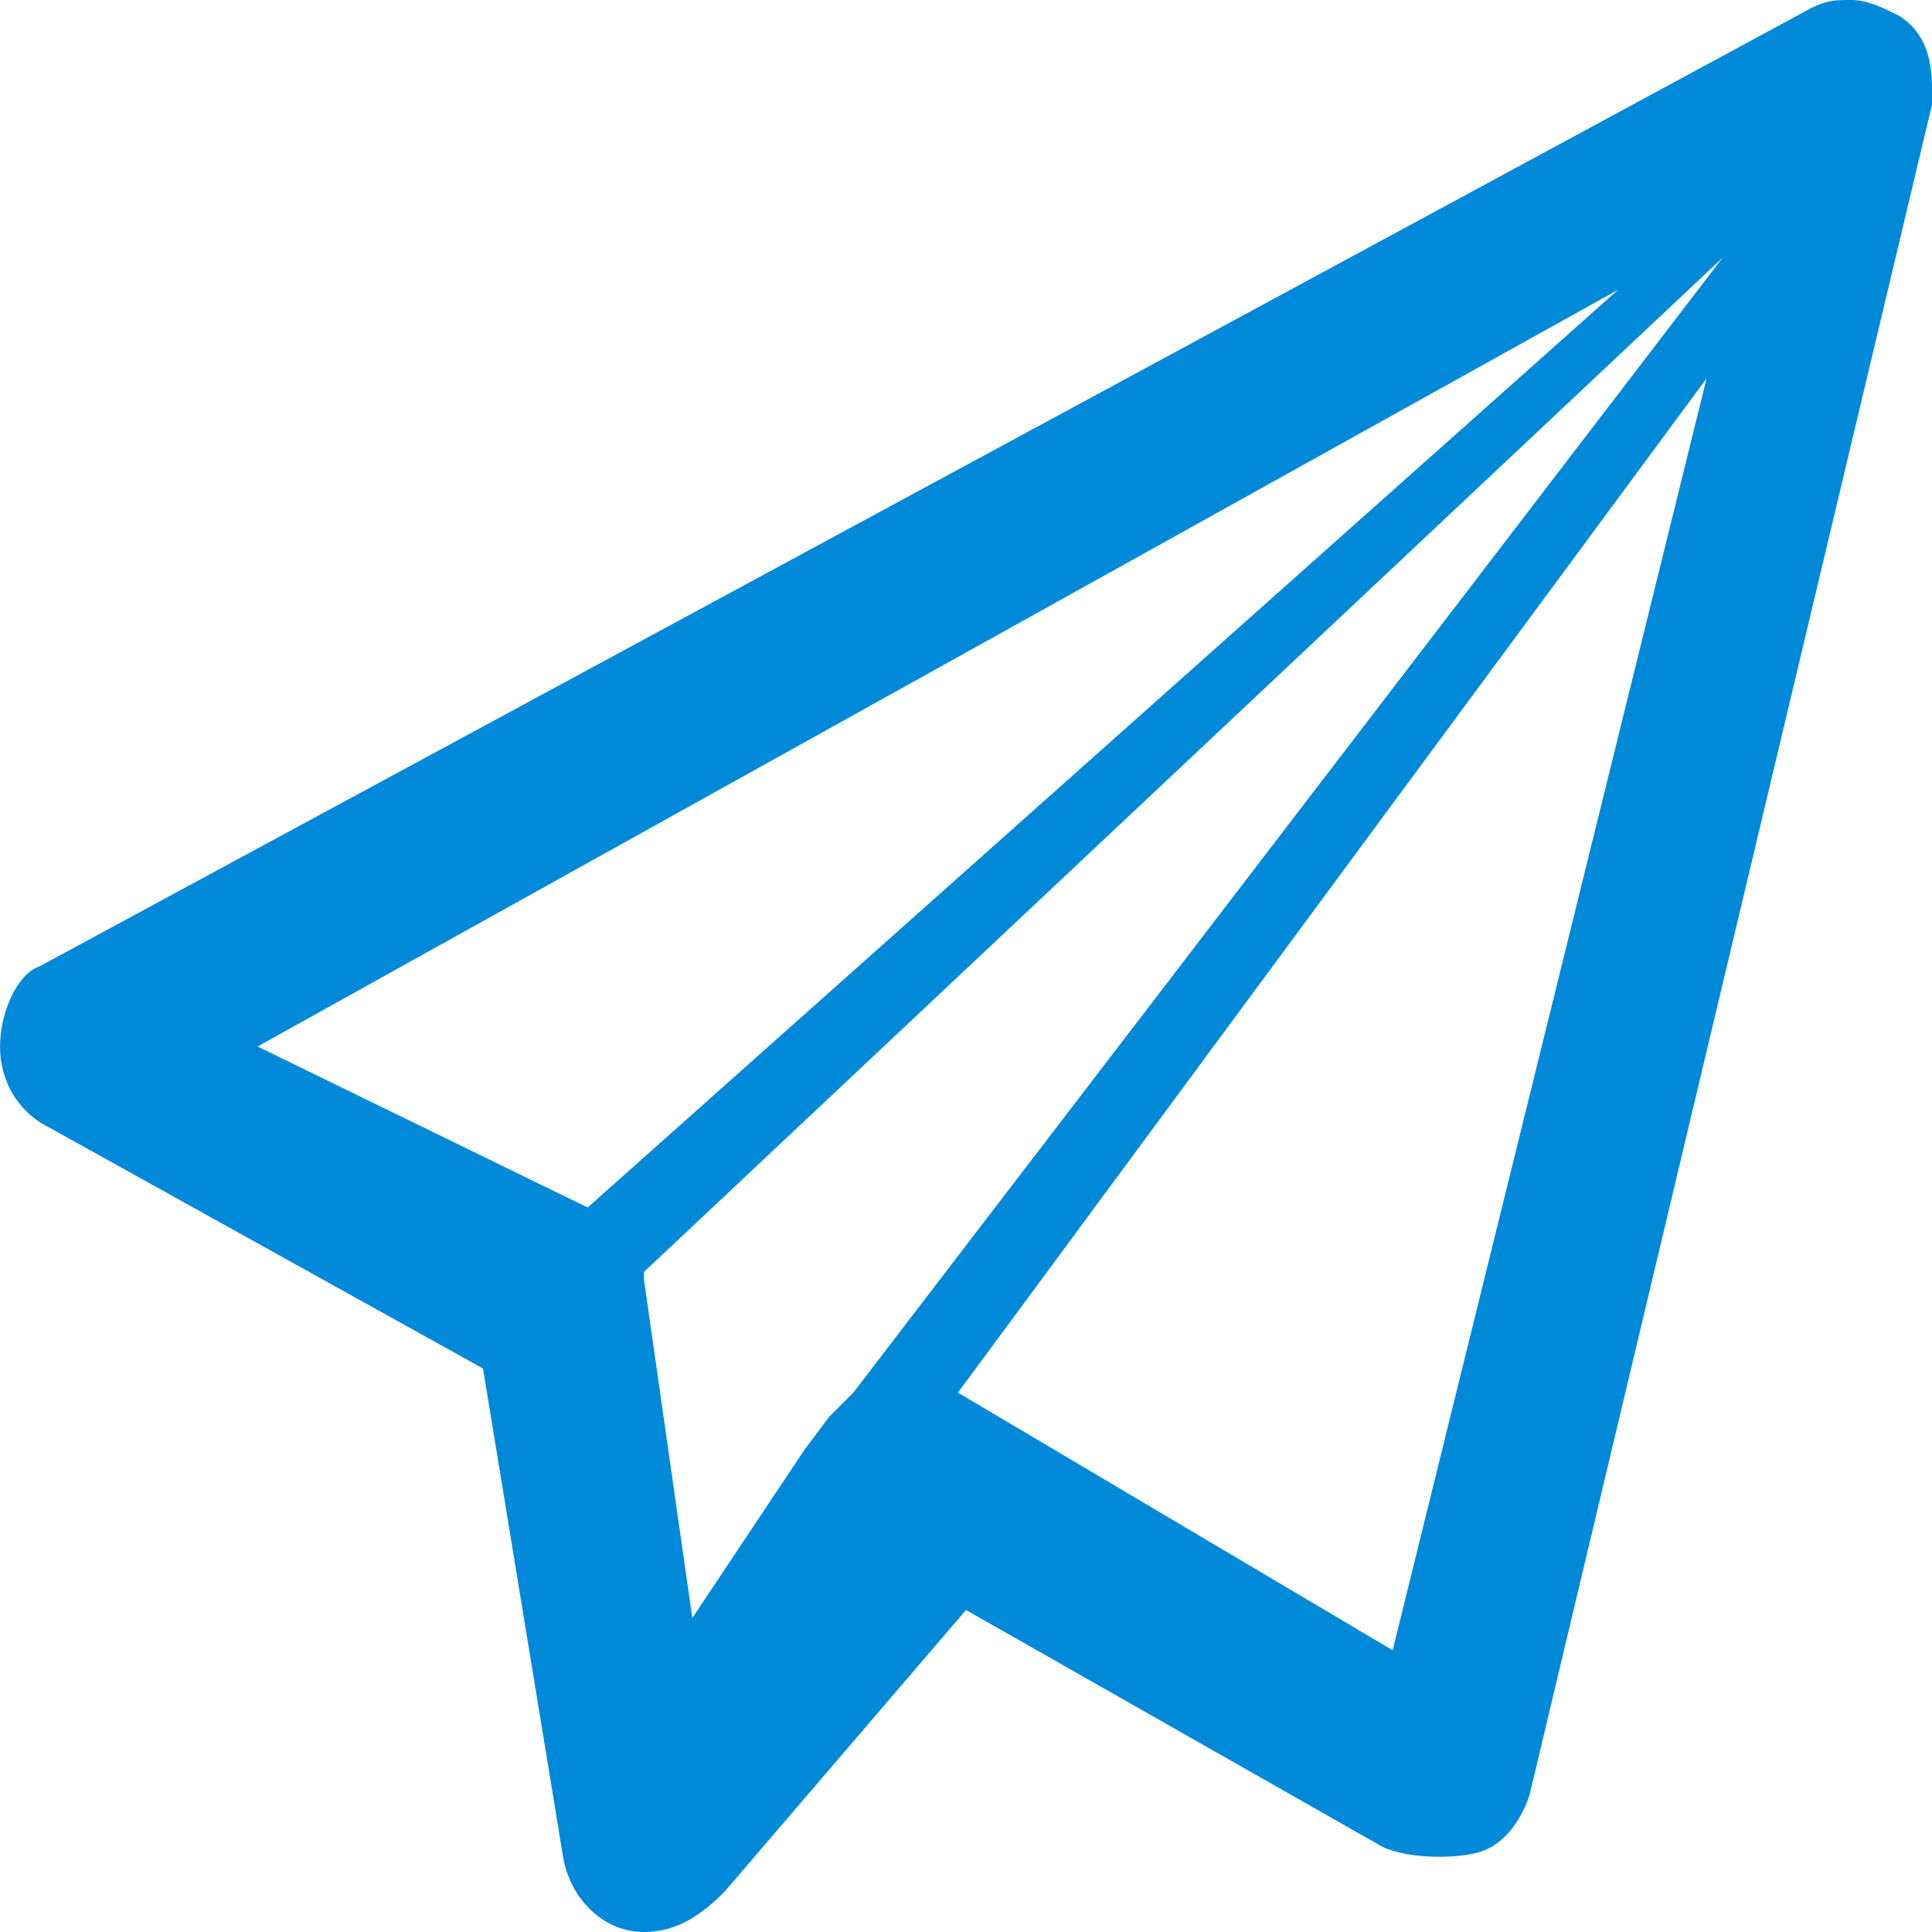 <svg data-name="Layer 1" xmlns="http://www.w3.org/2000/svg" width="24" height="24"><path fill-rule="evenodd" clip-rule="evenodd" fill="#0089D9" d="M23.6,0.2C23.4,0.1,23.2,0,23,0c-0.2,0-0.3,0-0.5,0.1L0.5,12C0.2,12.1,0,12.6,0,13c0,0.4,0.2,0.8,0.6,1L6,17
				l1,6.1C7.1,23.6,7.5,24,8,24c0.4,0,0.7-0.2,1-0.5l3-3.5l5.1,2.9c0.3,0.2,1,0.2,1.3,0.1c0.3-0.1,0.5-0.4,0.6-0.7l5-21
				c0-0.1,0-0.2,0-0.2C24,0.7,23.9,0.4,23.6,0.2z M3.2,13l16.9-9.4L7.3,15L3.2,13z M8.6,20.1L8,15.9c0,0,0-0.1,0-0.1L21.4,3.2
				L10.6,17.3c-0.1,0.1-0.1,0.1-0.2,0.2l-0.1,0.1L10,18l0,0L8.6,20.1z M17.3,20.5l-5.4-3.2l9.3-12.6L17.3,20.5z"/></svg>